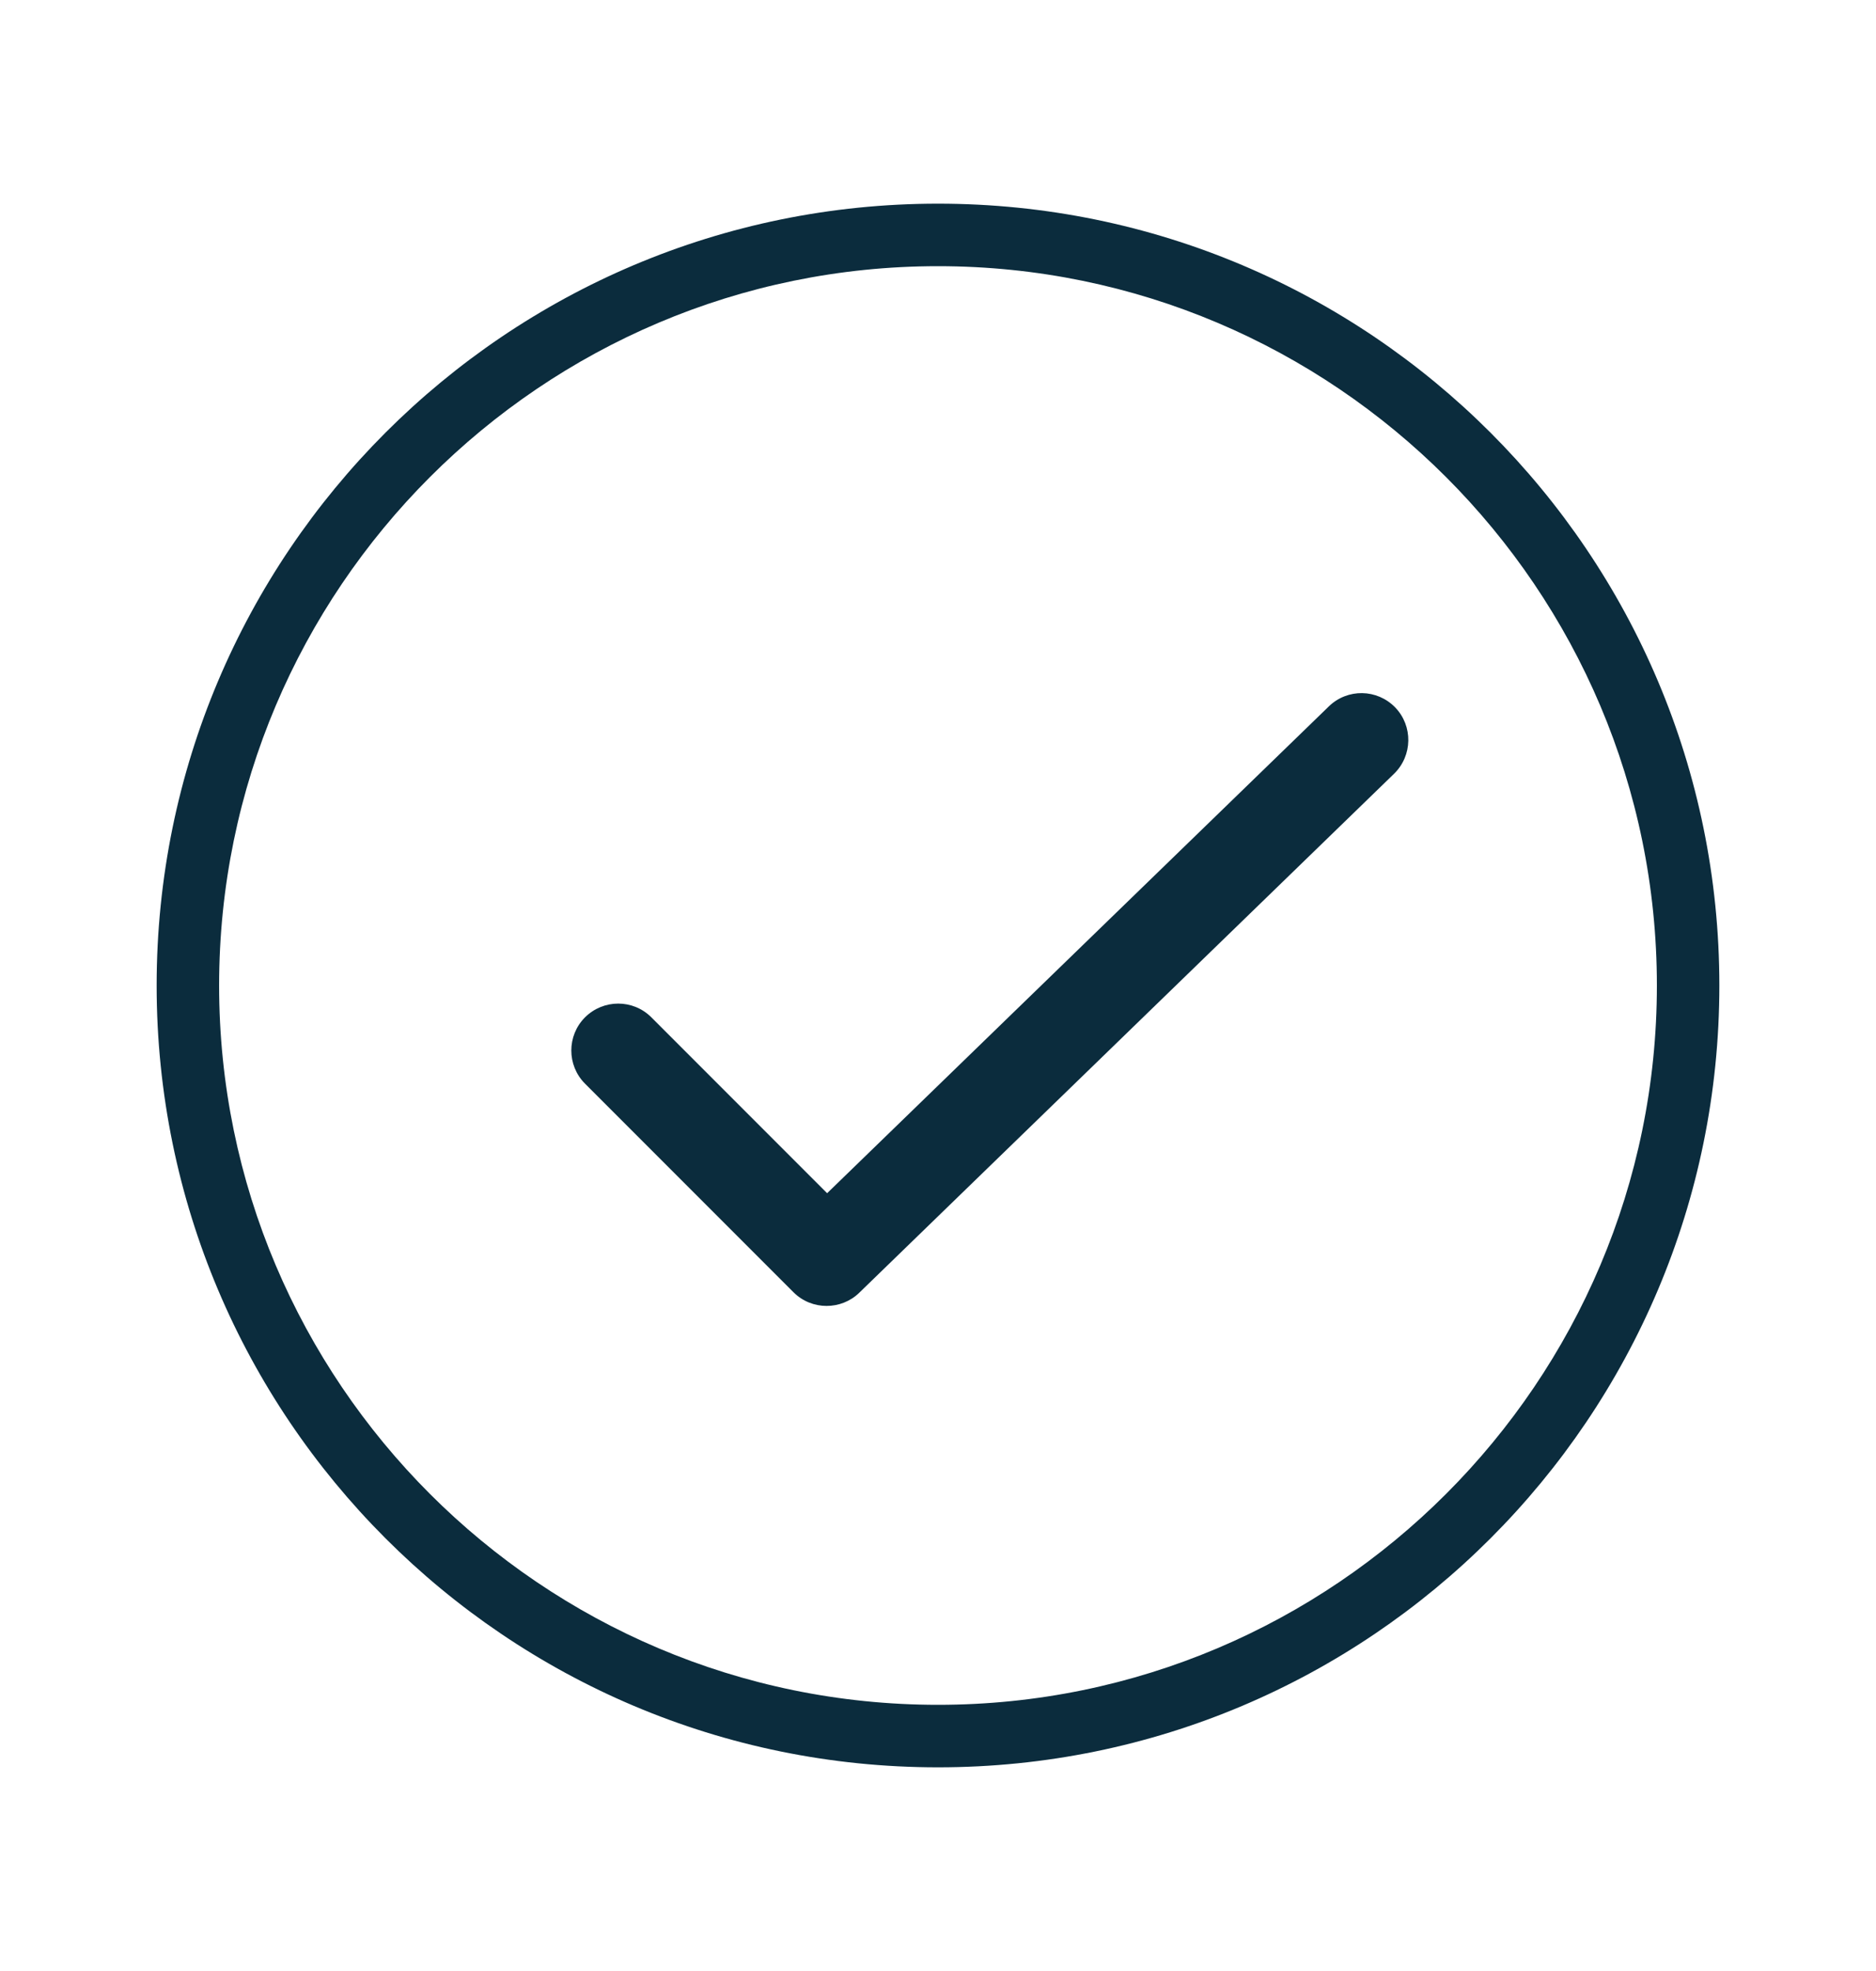 <svg width="20" height="21" viewBox="0 0 20 21" fill="none" xmlns="http://www.w3.org/2000/svg">
<path d="M10 2.17C5.399 2.17 1.67 5.899 1.67 10.5C1.67 15.101 5.4 18.83 10 18.83C14.601 18.83 18.33 15.101 18.33 10.5C18.33 5.899 14.601 2.17 10 2.17ZM10 18.164C5.774 18.164 2.336 14.726 2.336 10.5C2.336 6.274 5.774 2.836 10 2.836C14.226 2.836 17.664 6.274 17.664 10.5C17.664 14.726 14.226 18.164 10 18.164Z" fill="#0B2C3D"/>
<path d="M14.167 7.526L8.818 12.713L6.944 10.839C6.749 10.644 6.433 10.644 6.237 10.839C6.042 11.034 6.042 11.351 6.237 11.546L8.459 13.768C8.557 13.866 8.685 13.914 8.812 13.914C8.937 13.914 9.063 13.868 9.16 13.774L14.862 8.244C15.06 8.051 15.065 7.735 14.874 7.537C14.68 7.338 14.365 7.334 14.167 7.526L14.167 7.526Z" fill="#0B2C3D"/>
</svg>
